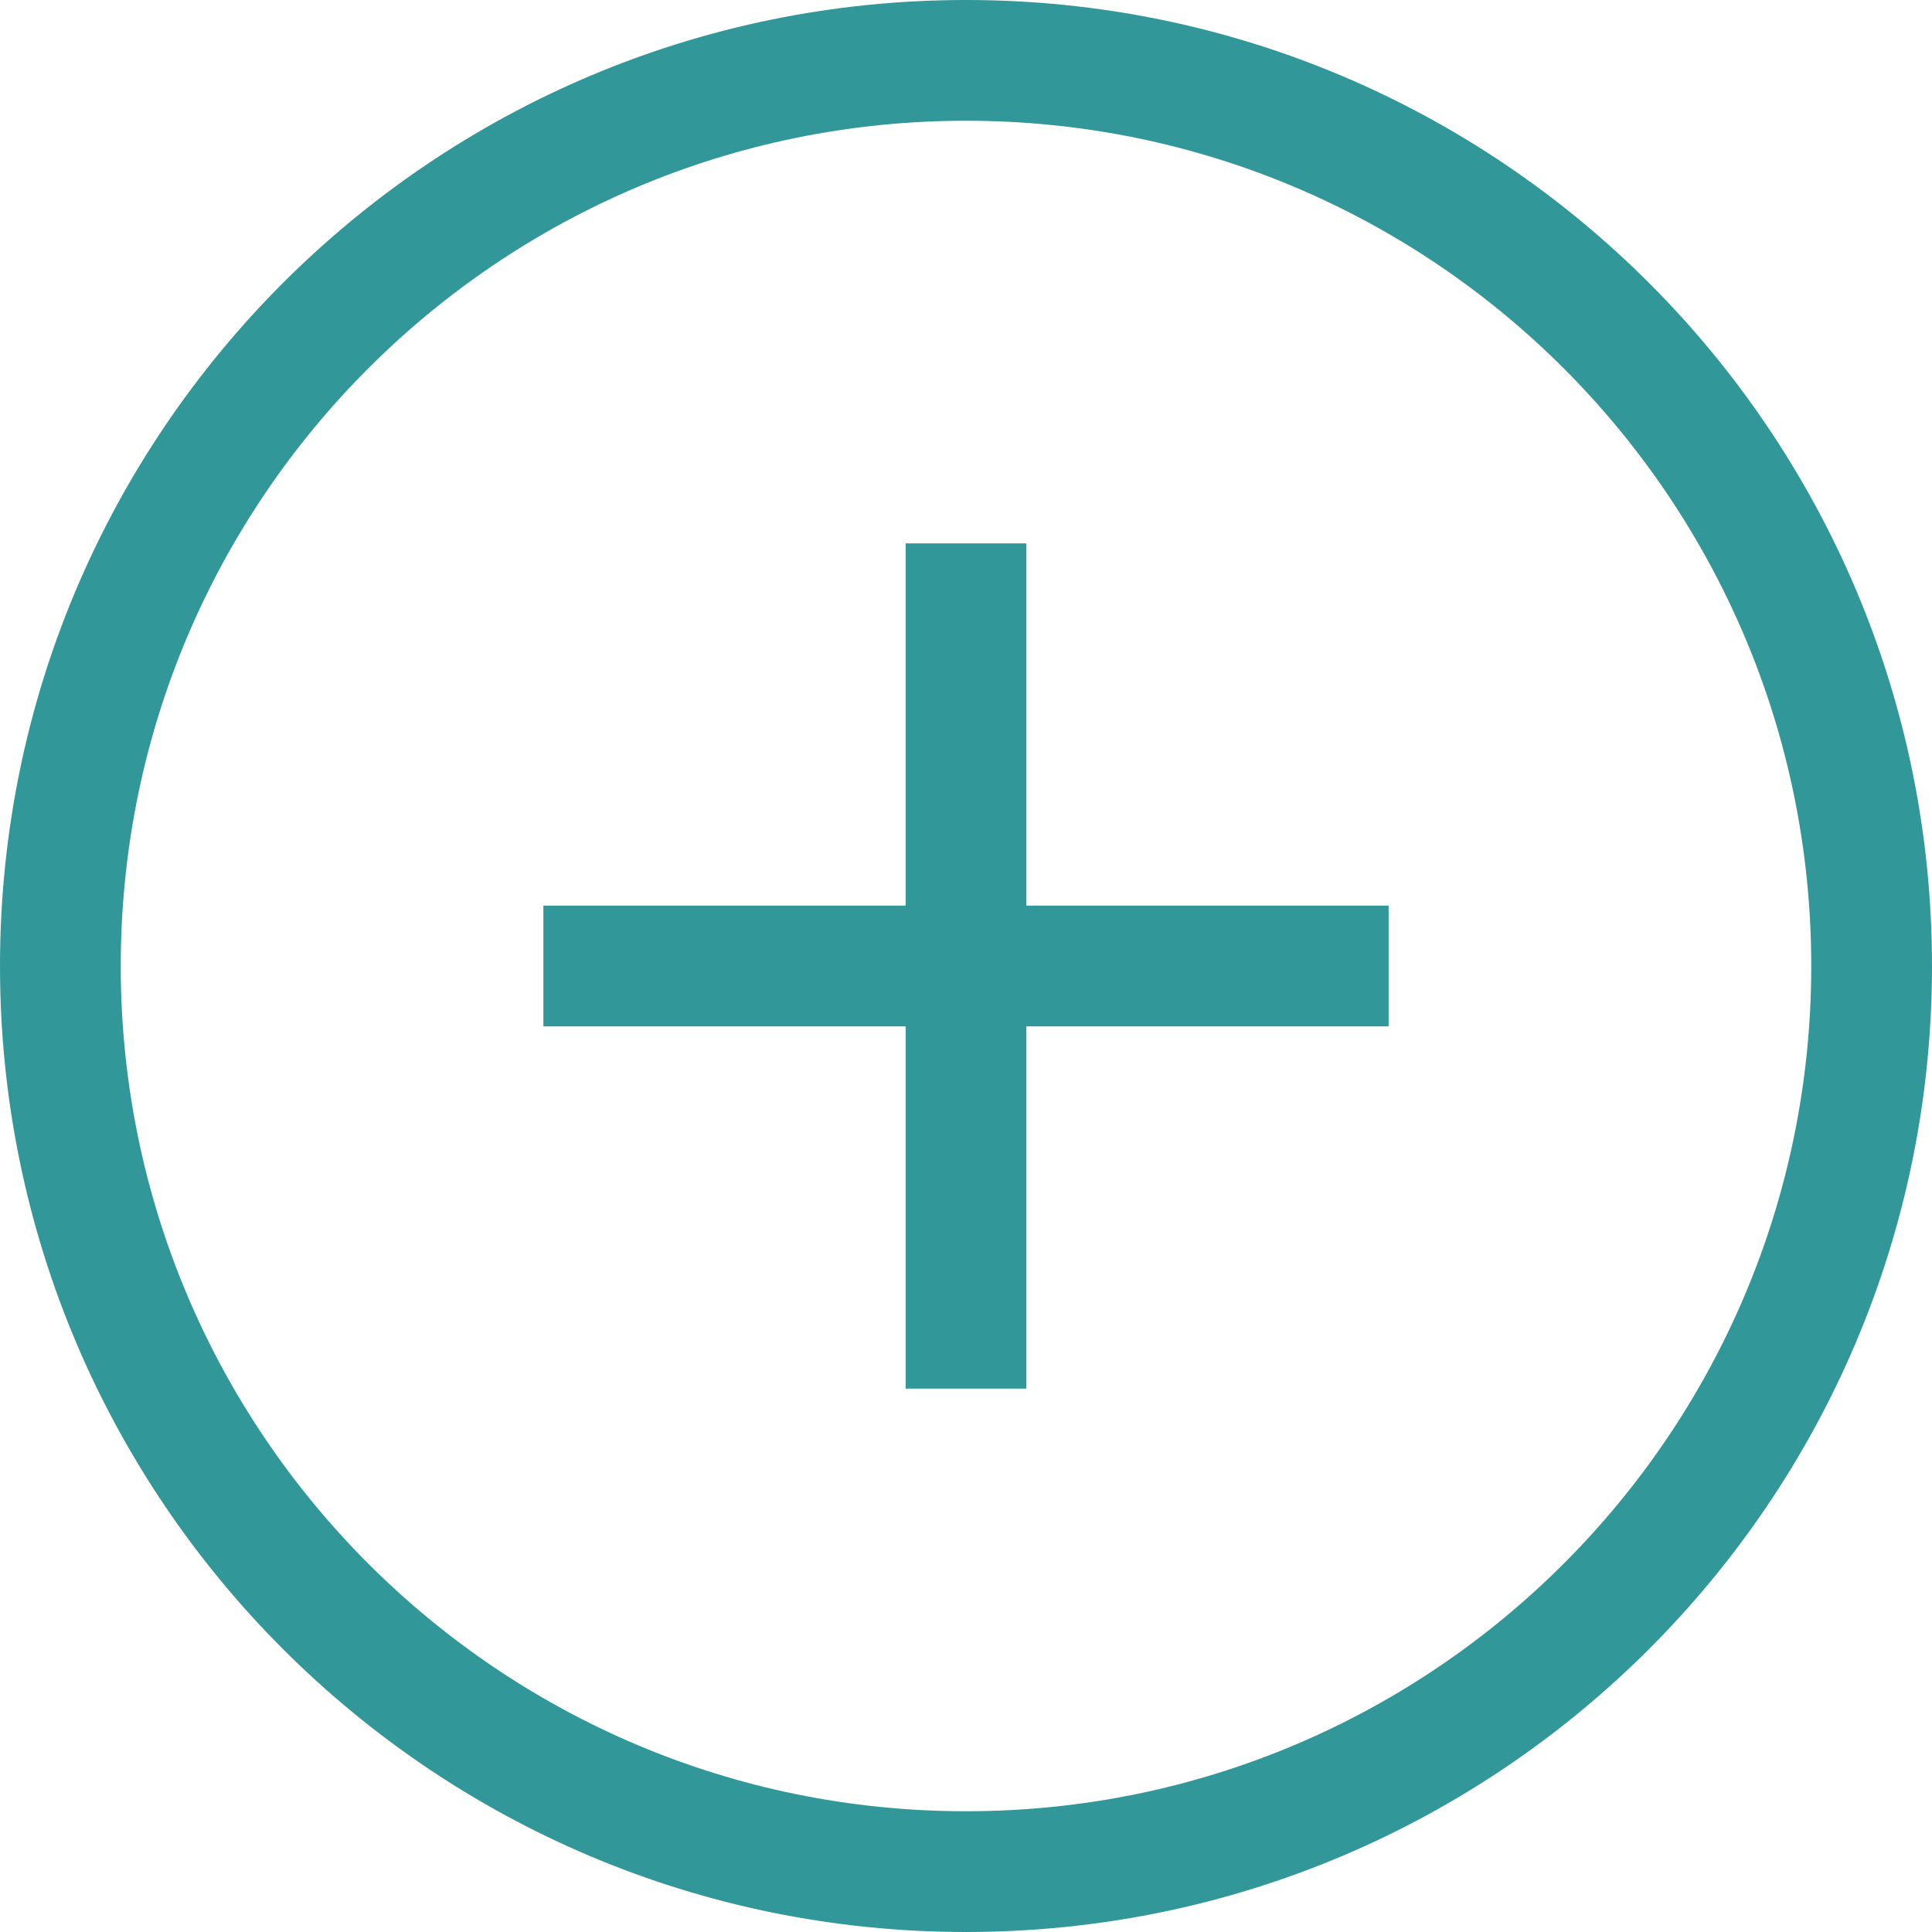 <svg xmlns="http://www.w3.org/2000/svg" width="16" height="16" viewBox="0 0 16 16">
  <path fill="#329798" fill-rule="evenodd" d="M8,16 C3.582,16 0,12.418 0,8 C0,3.582 3.582,0 8,0 C12.418,0 16,3.582 16,8 C16,12.418 12.418,16 8,16 Z M8,15 C11.866,15 15,11.866 15,8 C15,4.134 11.866,1 8,1 C4.134,1 1,4.134 1,8 C1,11.866 4.134,15 8,15 Z M8.5,7.5 L11.5,7.5 L11.5,8.5 L8.5,8.5 L8.5,11.5 L7.5,11.5 L7.5,8.5 L4.5,8.5 L4.5,7.5 L7.5,7.5 L7.5,4.5 L8.5,4.5 L8.5,7.5 Z"/>
</svg>
